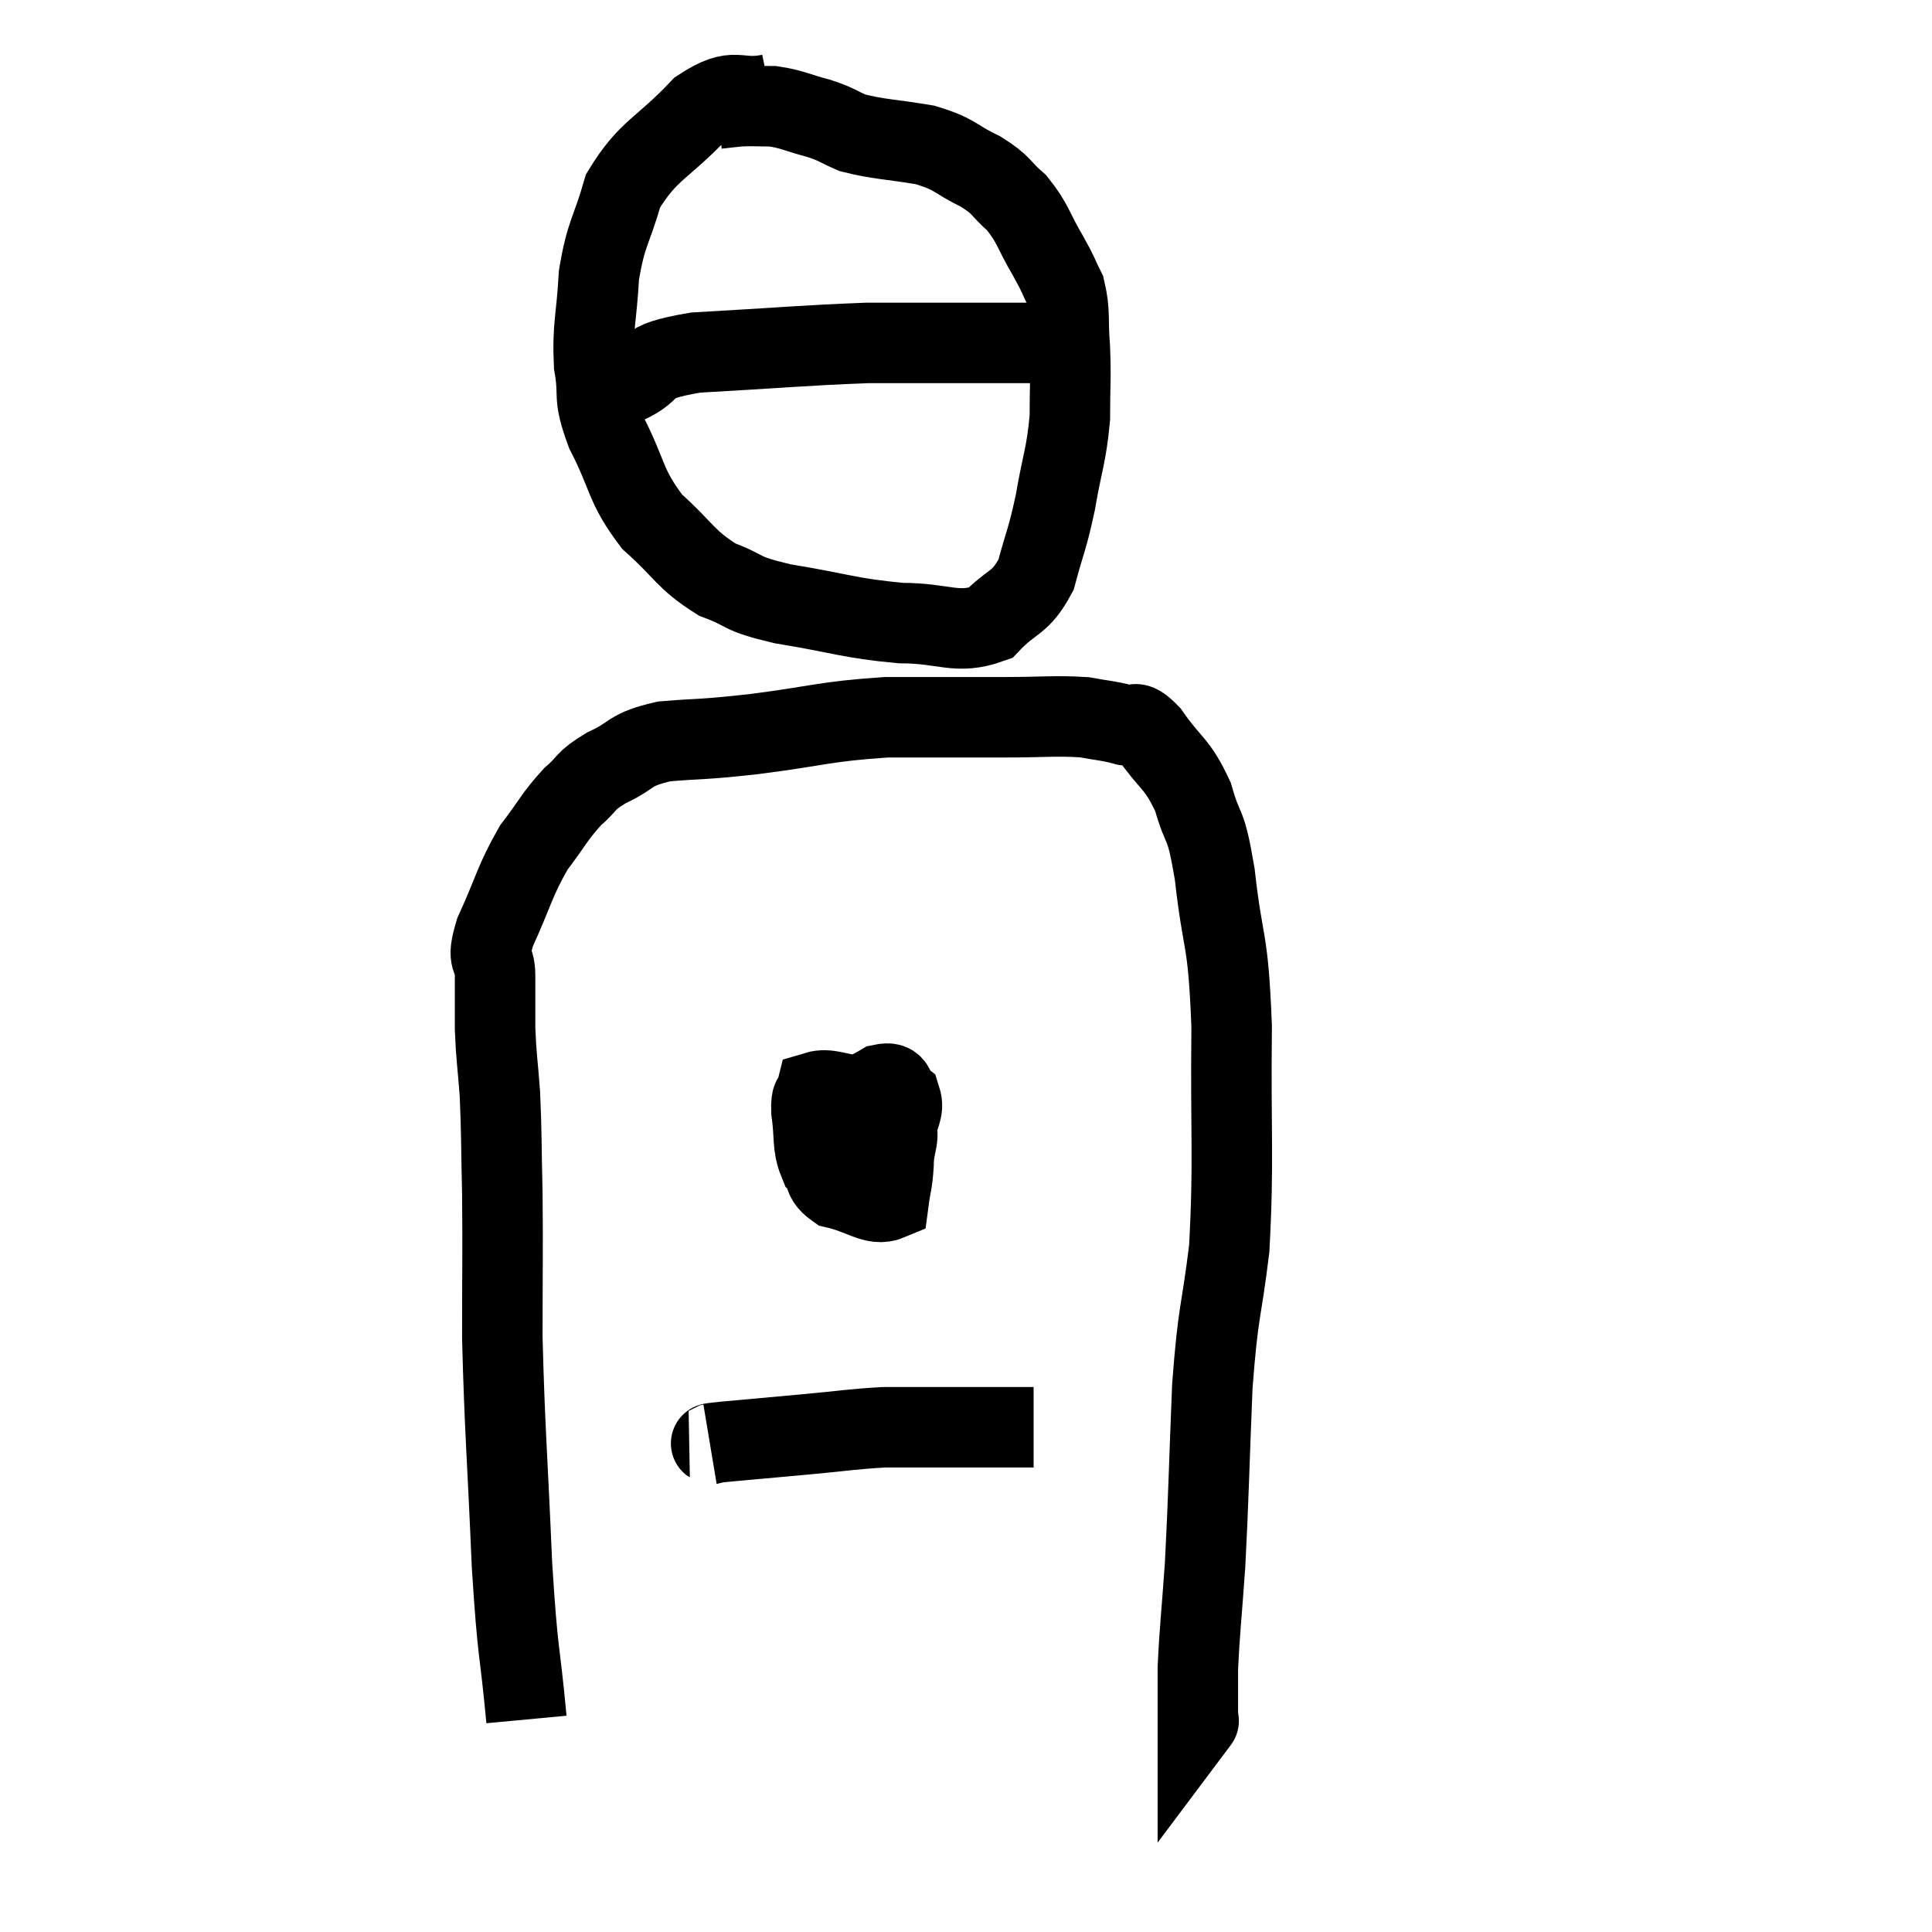 <svg width="48" height="48" viewBox="0 0 48 48" xmlns="http://www.w3.org/2000/svg"><path d="M 13.08 42.72 C 12.9 40.8, 12.87 41.25, 12.72 38.88 C 12.6 36.06, 12.54 35.55, 12.48 33.24 C 12.48 31.44, 12.495 31.155, 12.48 29.64 C 12.45 28.41, 12.465 28.2, 12.42 27.18 C 12.36 26.37, 12.33 26.295, 12.3 25.56 C 12.3 24.9, 12.3 24.84, 12.3 24.24 C 12.3 23.7, 12.06 23.955, 12.3 23.16 C 12.78 22.11, 12.78 21.9, 13.26 21.06 C 13.74 20.43, 13.77 20.295, 14.22 19.8 C 14.64 19.44, 14.49 19.425, 15.06 19.08 C 15.78 18.75, 15.585 18.63, 16.5 18.42 C 17.61 18.33, 17.34 18.39, 18.72 18.24 C 20.37 18.03, 20.46 17.925, 22.02 17.82 C 23.49 17.82, 23.73 17.82, 24.96 17.82 C 25.95 17.82, 26.205 17.775, 26.94 17.82 C 27.42 17.91, 27.495 17.895, 27.9 18 C 28.23 18.12, 28.125 17.79, 28.56 18.24 C 29.1 19.02, 29.235 18.93, 29.64 19.8 C 29.91 20.76, 29.94 20.295, 30.18 21.72 C 30.39 23.61, 30.51 23.175, 30.6 25.5 C 30.57 28.26, 30.66 28.785, 30.54 31.02 C 30.33 32.73, 30.27 32.475, 30.12 34.44 C 30.03 36.66, 30.03 37.125, 29.94 38.88 C 29.85 40.17, 29.805 40.485, 29.76 41.46 C 29.76 42.12, 29.76 42.45, 29.76 42.78 C 29.76 42.78, 29.76 42.78, 29.76 42.78 C 29.76 42.78, 29.805 42.72, 29.76 42.78 L 29.58 43.02" fill="none" stroke="black" stroke-width="2"></path><path d="M 19.14 2.34 C 18.27 2.52, 18.315 2.1, 17.4 2.7 C 16.44 3.72, 16.11 3.705, 15.48 4.74 C 15.18 5.79, 15.06 5.76, 14.88 6.84 C 14.82 7.95, 14.715 8.085, 14.76 9.06 C 14.91 9.9, 14.7 9.765, 15.06 10.74 C 15.63 11.85, 15.51 12.045, 16.2 12.96 C 17.01 13.68, 17.01 13.89, 17.82 14.4 C 18.63 14.7, 18.3 14.73, 19.44 15 C 20.91 15.24, 21.09 15.36, 22.38 15.48 C 23.49 15.48, 23.76 15.78, 24.6 15.48 C 25.17 14.88, 25.335 15.03, 25.74 14.28 C 25.98 13.38, 26.01 13.455, 26.22 12.48 C 26.4 11.43, 26.49 11.34, 26.58 10.38 C 26.58 9.51, 26.61 9.435, 26.58 8.64 C 26.52 7.92, 26.595 7.77, 26.46 7.2 C 26.25 6.78, 26.34 6.9, 26.04 6.36 C 25.65 5.7, 25.68 5.565, 25.26 5.04 C 24.81 4.65, 24.93 4.62, 24.36 4.26 C 23.67 3.93, 23.775 3.84, 22.98 3.6 C 22.08 3.45, 21.84 3.465, 21.18 3.3 C 20.76 3.12, 20.835 3.105, 20.34 2.94 C 19.77 2.79, 19.695 2.715, 19.2 2.64 C 18.78 2.64, 18.705 2.625, 18.36 2.64 C 18.09 2.67, 17.955 2.685, 17.82 2.7 L 17.82 2.7" fill="none" stroke="black" stroke-width="2"></path><path d="M 15.54 9.54 C 16.41 9.15, 15.78 9.015, 17.28 8.76 C 19.41 8.64, 19.965 8.58, 21.54 8.52 C 22.56 8.52, 22.83 8.52, 23.58 8.52 C 24.06 8.52, 24.03 8.52, 24.54 8.52 C 25.08 8.52, 25.35 8.52, 25.62 8.52 L 25.62 8.52" fill="none" stroke="black" stroke-width="2"></path><path d="M 21 27.9 C 20.76 28.17, 20.64 28.23, 20.52 28.44 C 20.52 28.59, 20.325 28.62, 20.52 28.74 C 20.91 28.83, 20.865 29.085, 21.3 28.92 C 21.78 28.5, 21.99 28.485, 22.26 28.08 C 22.32 27.69, 22.47 27.585, 22.38 27.3 C 22.14 27.12, 22.32 26.85, 21.9 26.94 C 21.3 27.3, 21.075 27.24, 20.7 27.66 C 20.55 28.14, 20.385 28.155, 20.4 28.62 C 20.58 29.07, 20.34 29.22, 20.76 29.52 C 21.42 29.67, 21.72 29.97, 22.08 29.82 C 22.14 29.37, 22.17 29.415, 22.2 28.92 C 22.2 28.38, 22.41 28.26, 22.2 27.84 C 21.78 27.54, 21.84 27.42, 21.36 27.24 C 20.82 27.18, 20.58 27.03, 20.28 27.12 C 20.22 27.36, 20.145 27.165, 20.16 27.6 C 20.25 28.23, 20.175 28.455, 20.34 28.86 C 20.58 29.04, 20.58 29.34, 20.82 29.22 L 21.3 28.38" fill="none" stroke="black" stroke-width="2"></path><path d="M 17.64 35.88 C 17.82 35.85, 17.415 35.88, 18 35.82 C 18.99 35.73, 18.99 35.73, 19.98 35.64 C 20.97 35.55, 21.165 35.505, 21.96 35.46 C 22.56 35.46, 22.545 35.46, 23.16 35.46 C 23.79 35.46, 23.91 35.46, 24.42 35.46 C 24.81 35.46, 24.975 35.46, 25.2 35.46 C 25.26 35.46, 25.2 35.46, 25.32 35.46 C 25.5 35.46, 25.59 35.46, 25.68 35.46 L 25.68 35.46" fill="none" stroke="black" stroke-width="2"></path></svg>